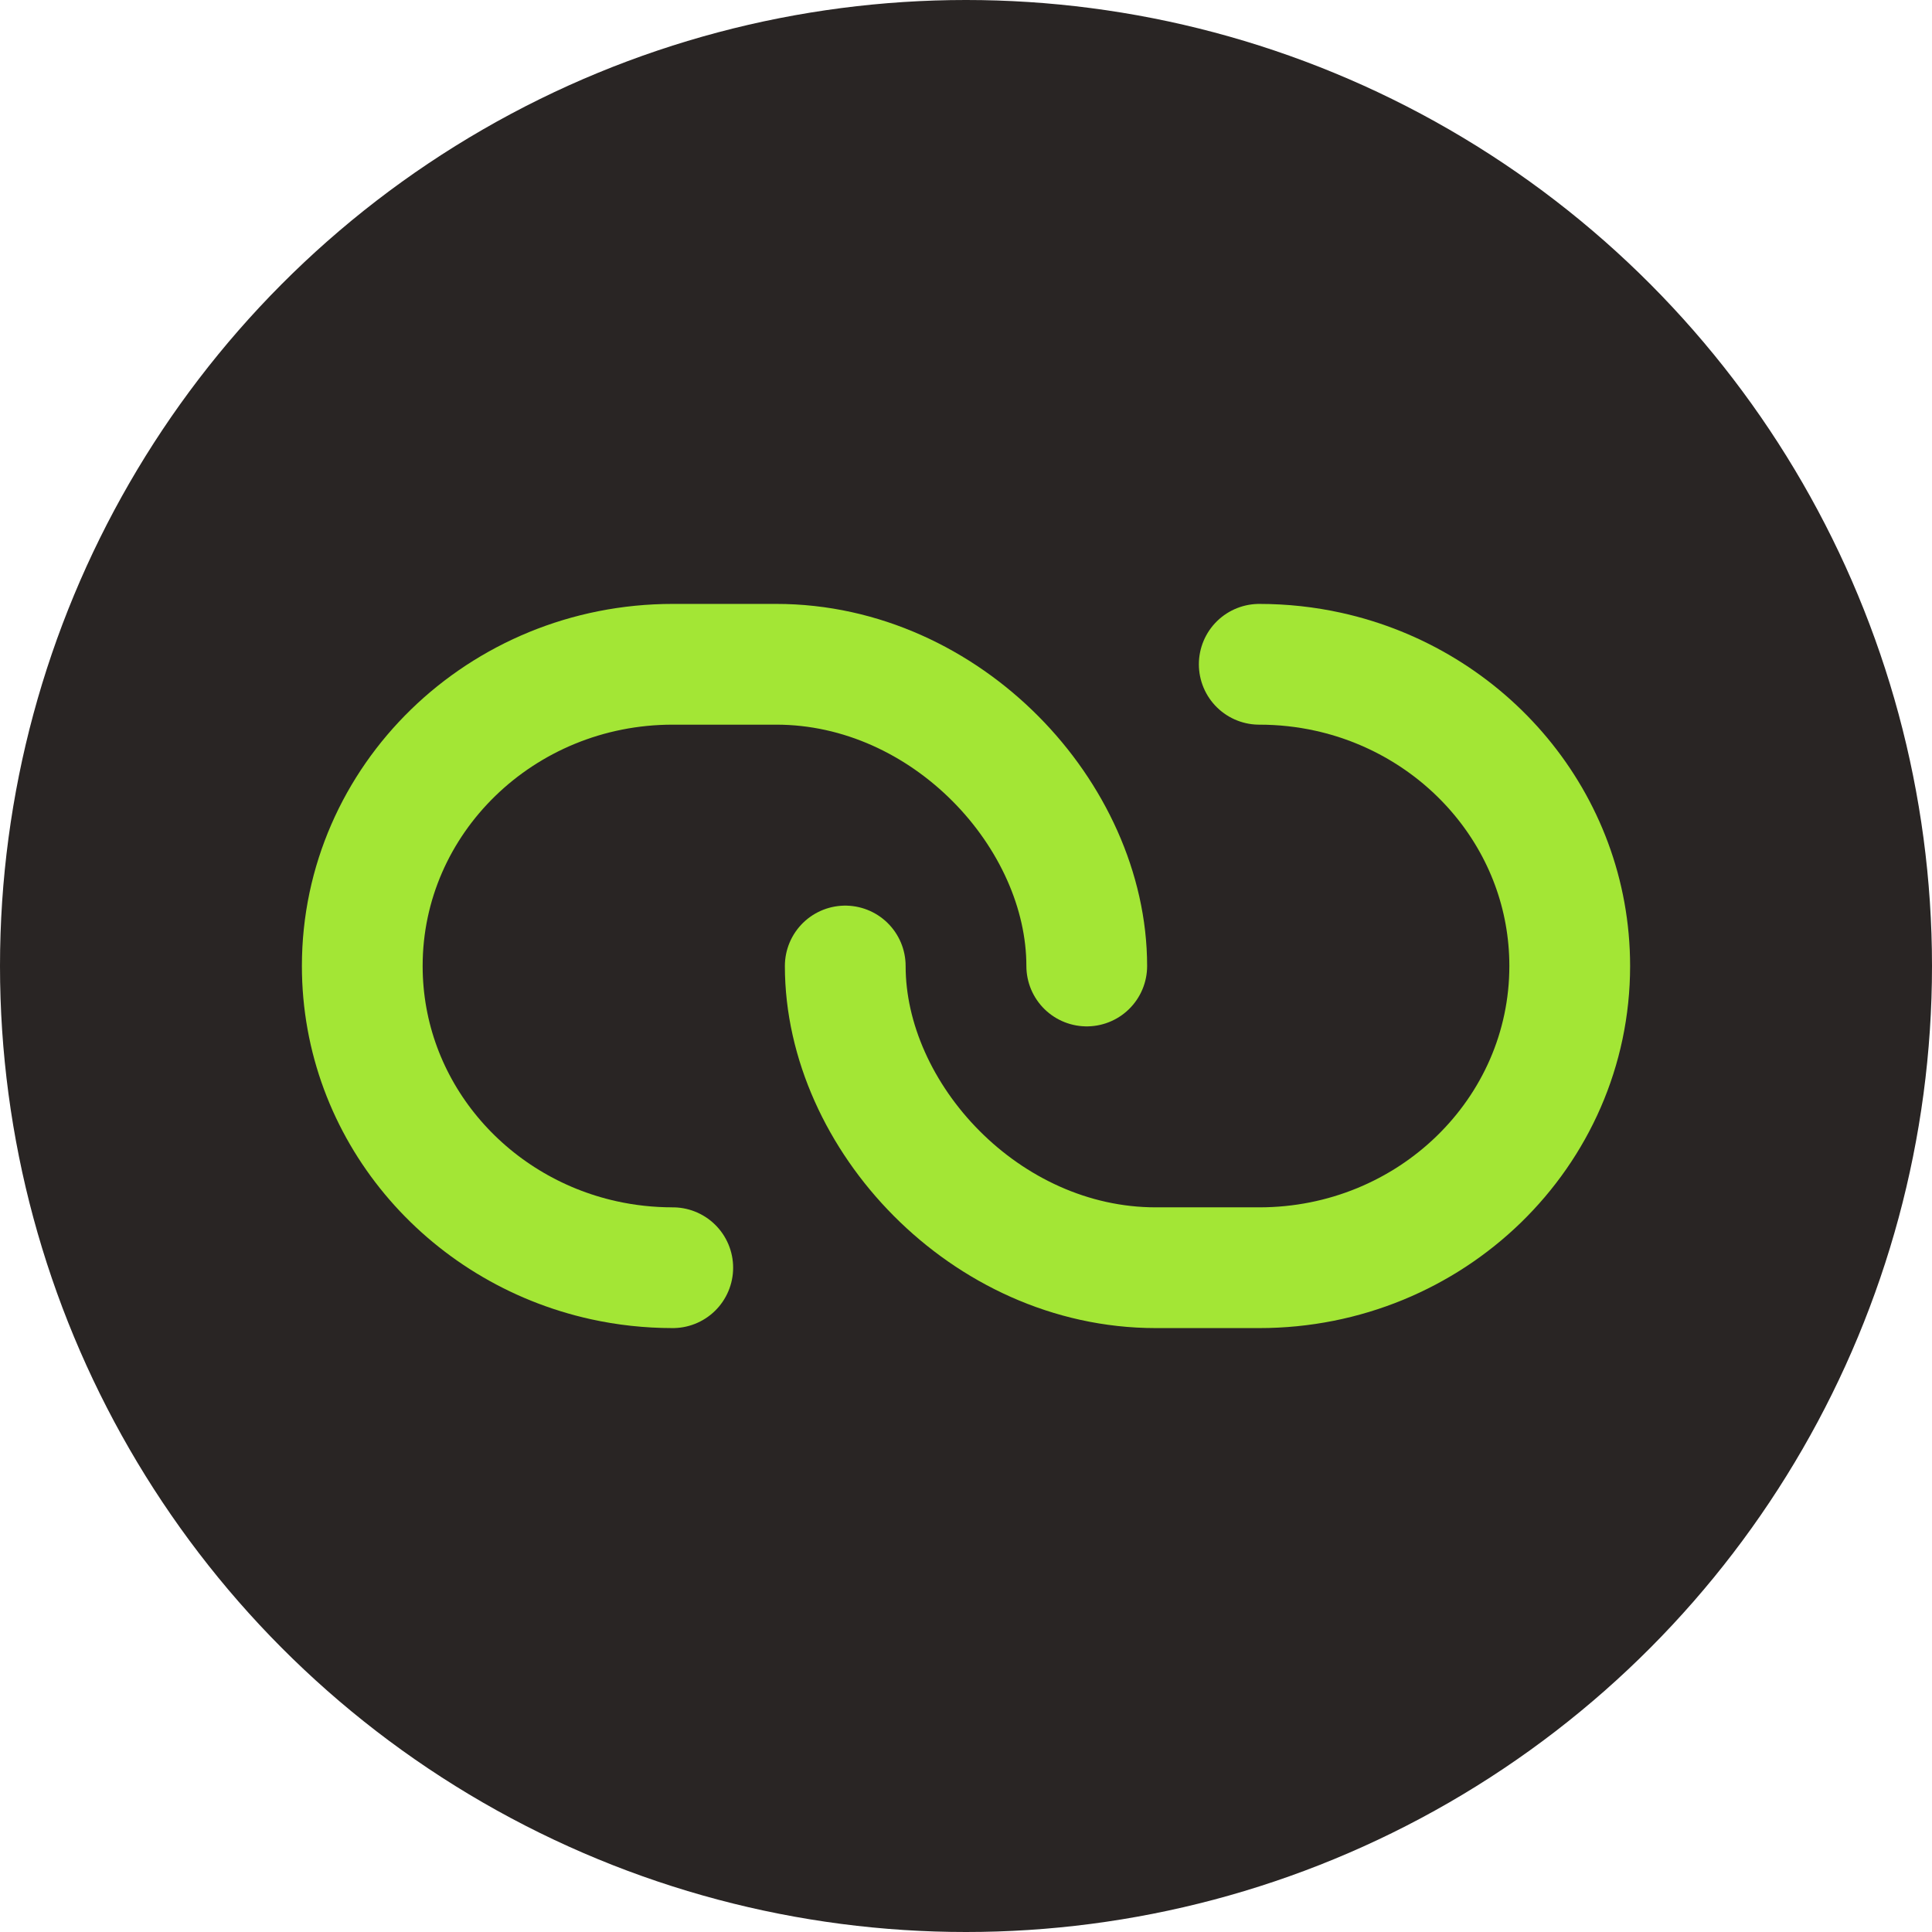 <svg width="96" height="96" viewBox="0 0 96 96" version="1.1"
    xmlns="http://www.w3.org/2000/svg"
    xmlns:xlink="http://www.w3.org/1999/xlink" xml:space="preserve"
    xmlns:serif="http://www.serif.com/" style="fill-rule:evenodd;clip-rule:evenodd;stroke-linecap:round;stroke-linejoin:round;">
    <g id="Normal">
        <circle cx="48" cy="48" r="48" style="fill:#292524;"/>
        <g id="Links">
            <path d="M54,48c-0,-7.475 -6.951,-14.992 -15.428,-14.992c-1.004,-0 -4.314,-0 -5.143,-0c-8.52,-0 -15.428,6.712 -15.428,14.992c0,7.135 5.129,13.106 12,14.621c1.102,0.243 2.25,0.371 3.428,0.371" style="fill:none;fill-rule:nonzero;stroke:#a3e635;stroke-width:6px;"/>
            <path d="M42,48c0,7.475 6.951,14.992 15.428,14.992l5.143,0c8.52,0 15.428,-6.712 15.428,-14.992c-0,-7.135 -5.129,-13.106 -12,-14.621c-1.103,-0.243 -2.25,-0.371 -3.428,-0.371" style="fill:none;fill-rule:nonzero;stroke:#a3e635;stroke-width:6px;"/>
        </g>
    </g>
</svg>